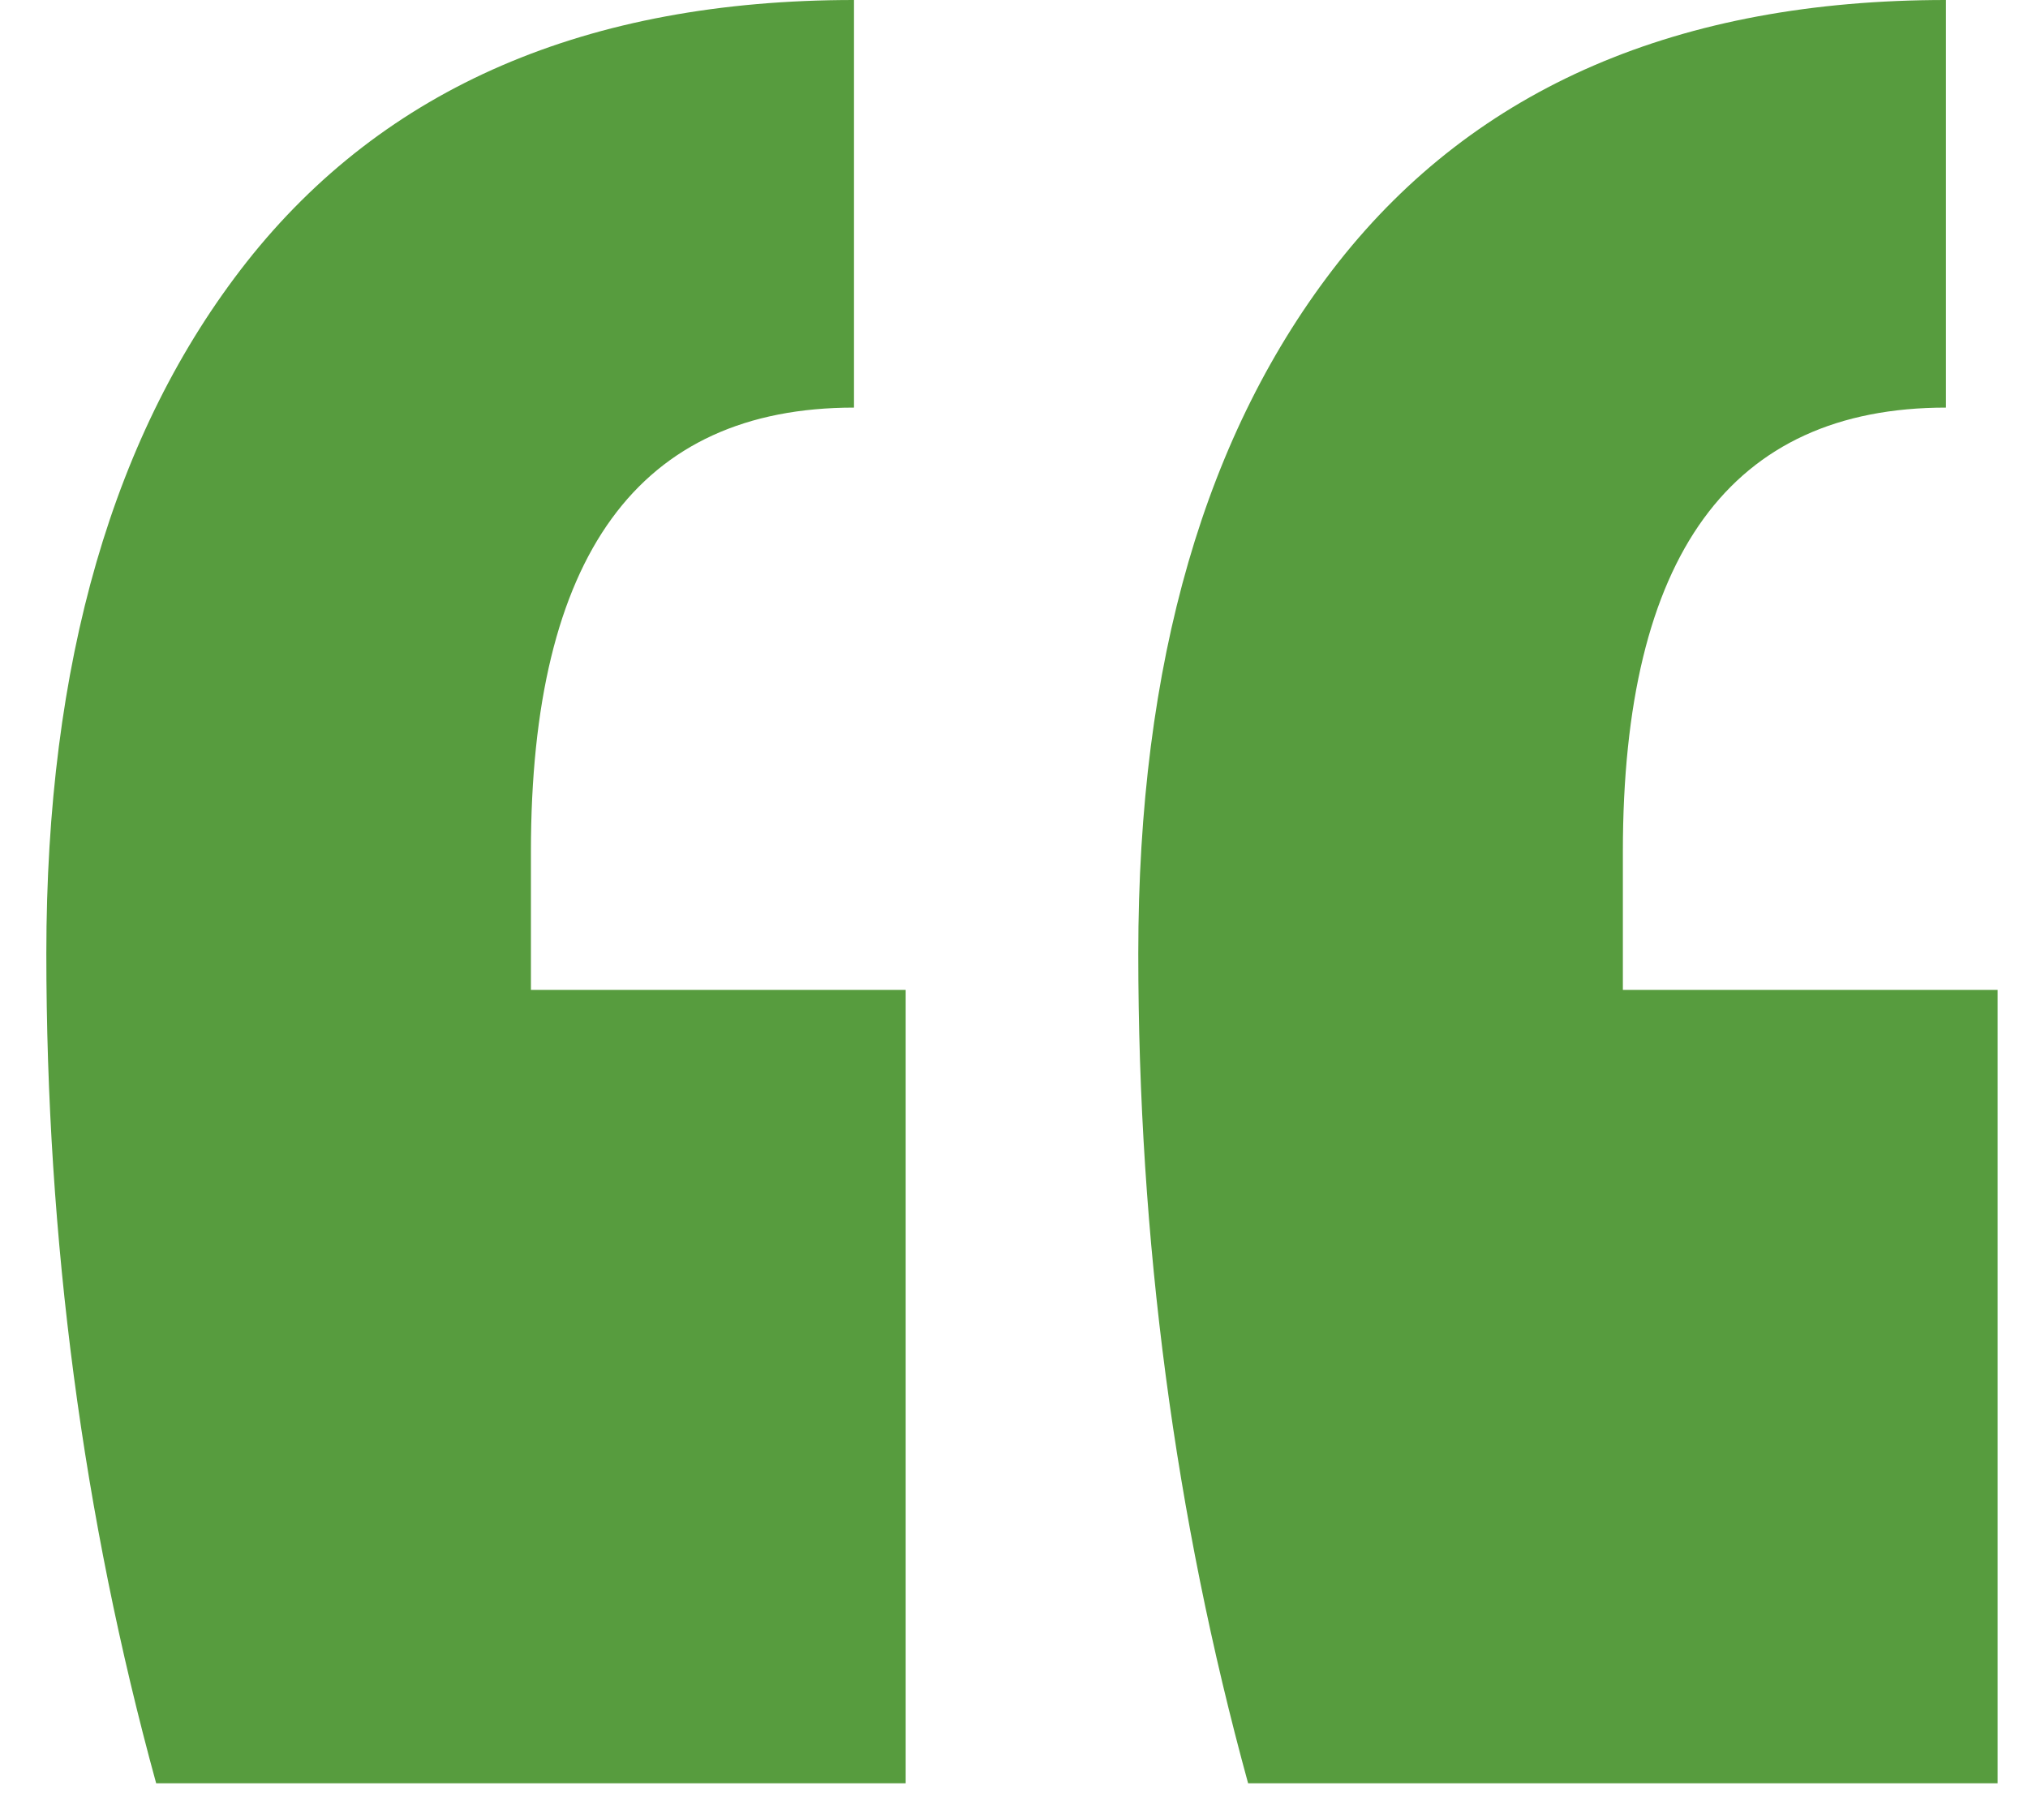 <svg fill="none" height="35" viewBox="0 0 39 35" width="39" xmlns="http://www.w3.org/2000/svg"><path d="m38.416 34.3h-14.414c-1.408-5.133-2.112-10.453-2.112-15.96 0-5.6 1.284-10.033 3.852-13.3 2.651-3.36 6.544-5.04 11.68-5.04v7.84c-4.142 0-6.213 2.847-6.213 8.54v2.66h7.207zm-20.999 0h-14.414c-1.408-5.133-2.112-10.453-2.112-15.96 0-5.6 1.284-10.033 3.852-13.3 2.651-3.36 6.544-5.04 11.68-5.04v7.84c-4.142 0-6.213 2.847-6.213 8.54v2.66h7.207z" fill="#579c3e"/></svg>